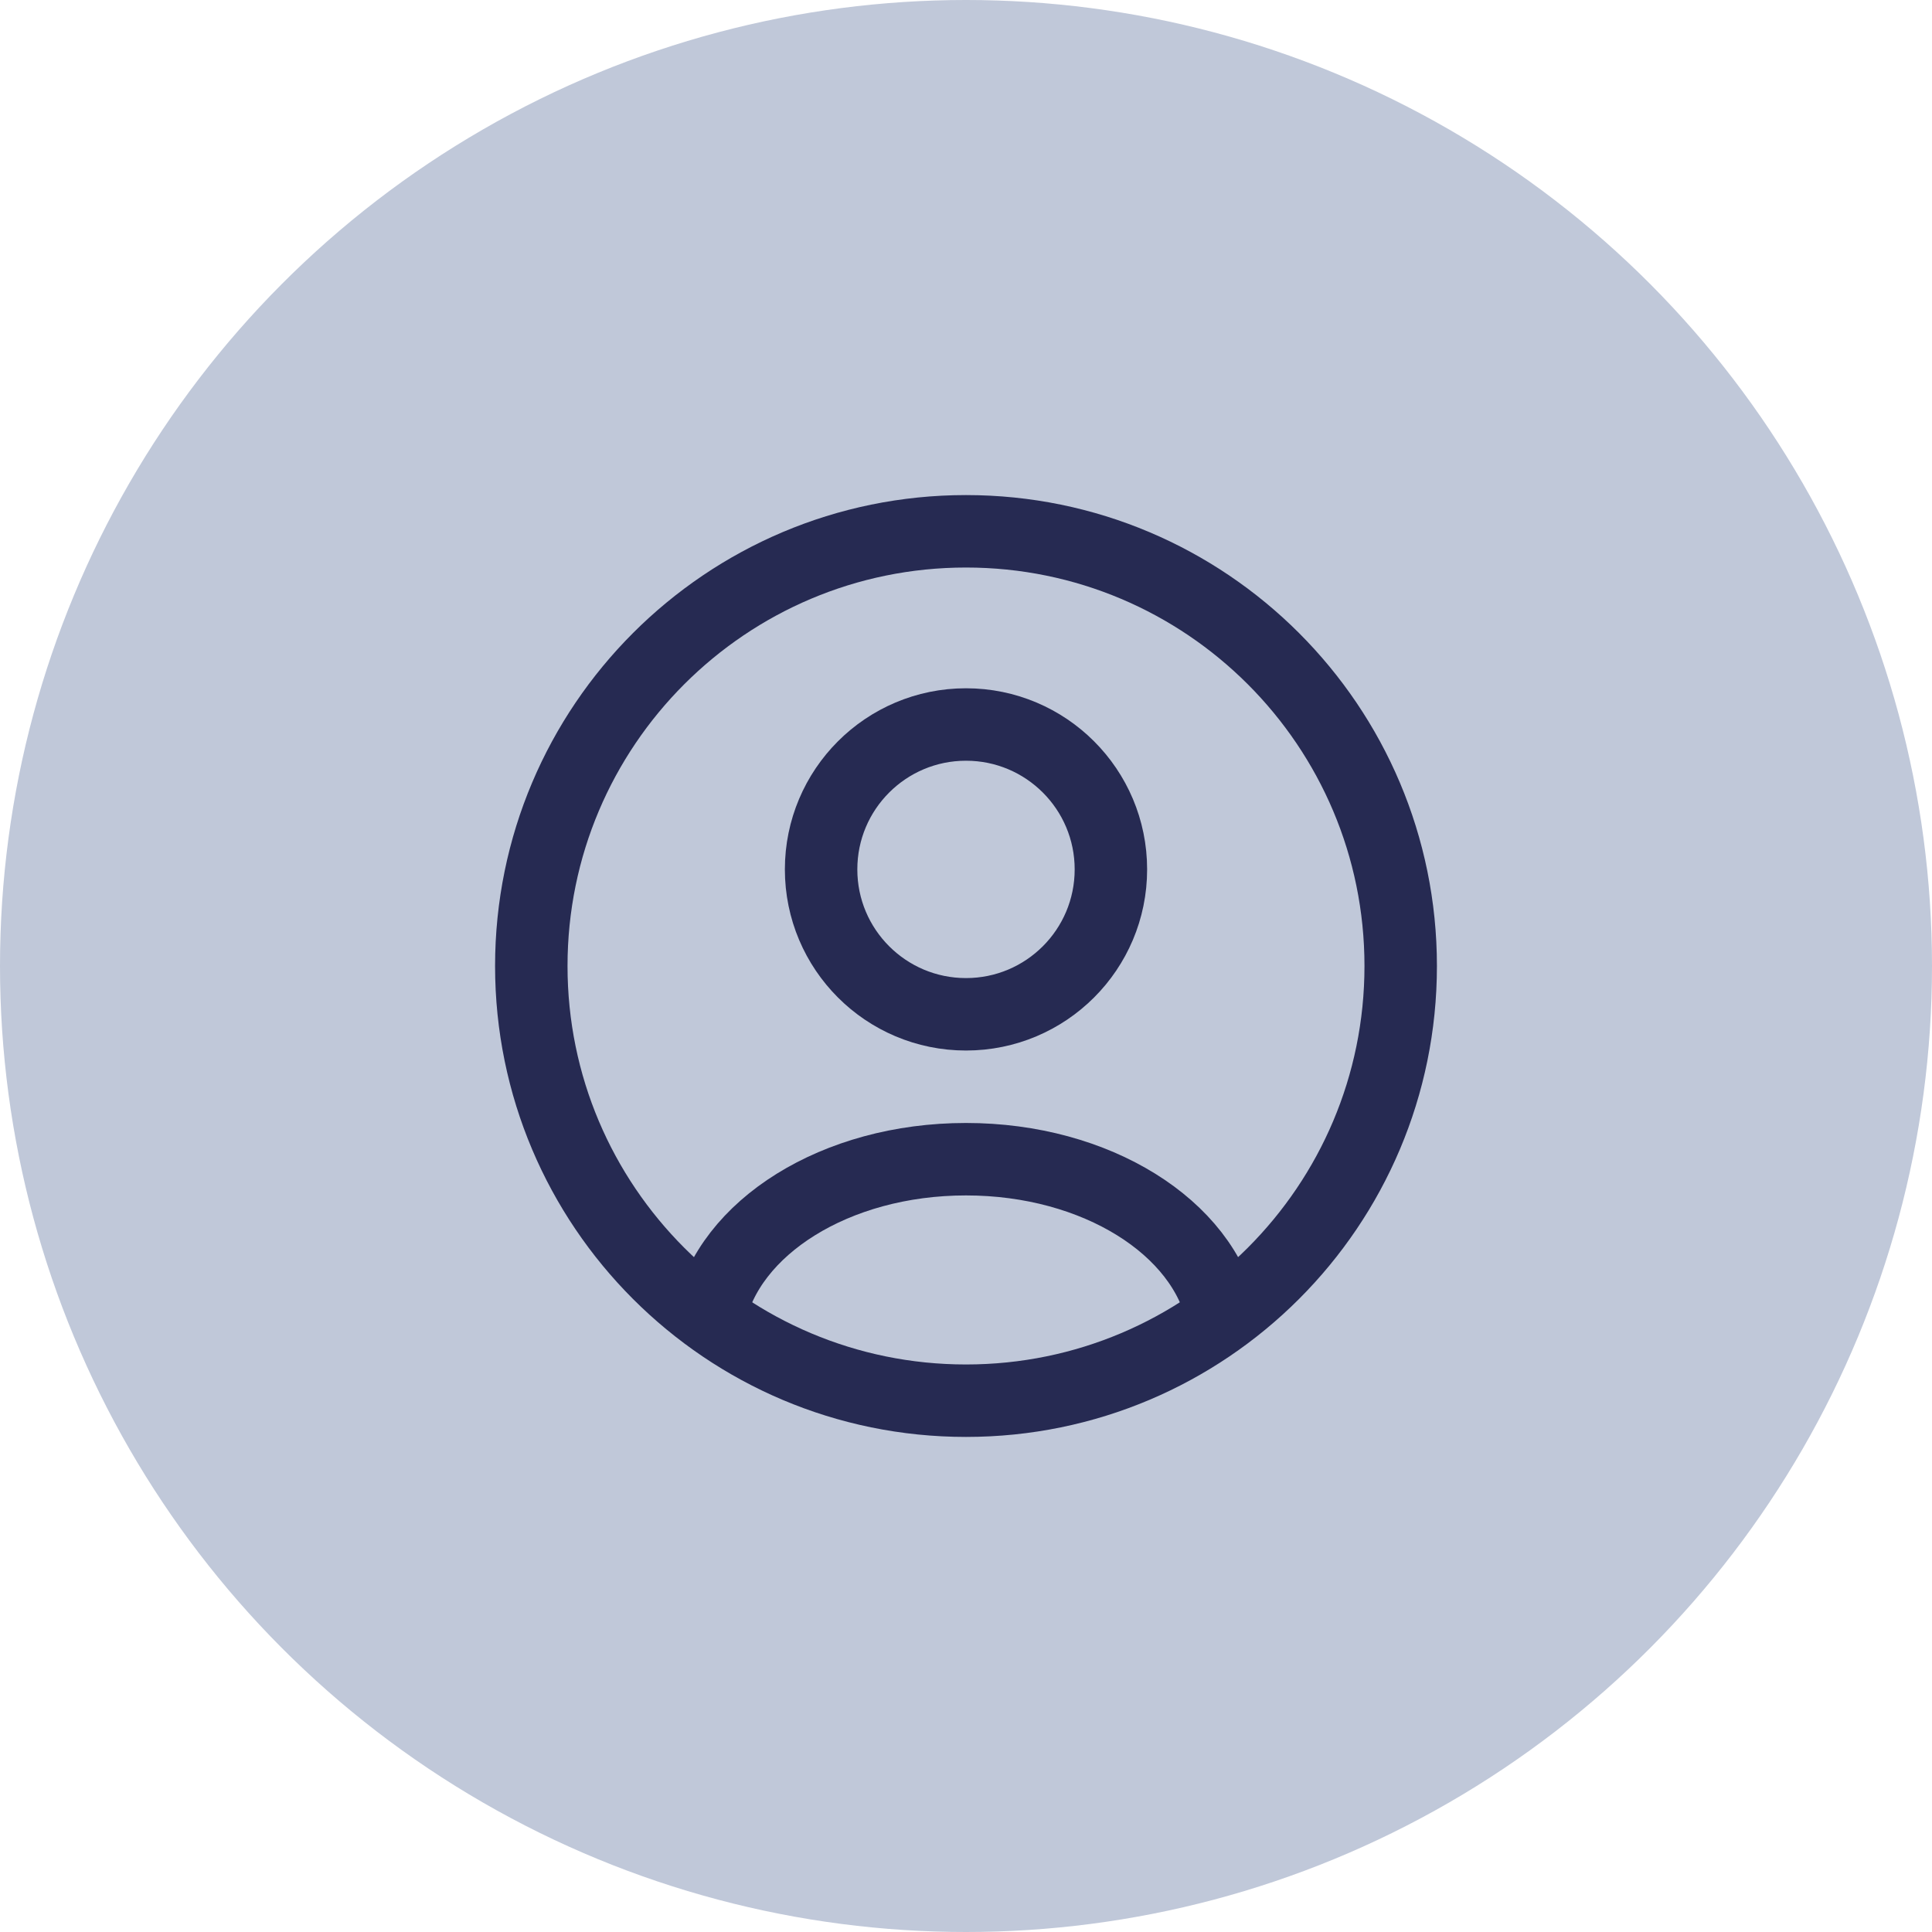 <?xml version="1.0" encoding="UTF-8"?>
<svg width="40px" height="40px" viewBox="0 0 40 40" version="1.1" xmlns="http://www.w3.org/2000/svg" xmlns:xlink="http://www.w3.org/1999/xlink">
    <title>Group@2x</title>
    <g id="Symbols" stroke="none" stroke-width="1" fill="none" fill-rule="evenodd">
        <g id="Group">
            <circle id="*-/-Elements-/-Avatar-/-Pic" fill="#C0C8D9" cx="20" cy="20" r="20"></circle>
            <g transform="translate(8, 8)" id="ic-/-General-/-One-tone-/-3" stroke="#262A52" stroke-linecap="round" stroke-linejoin="round" stroke-width="1.5">
                <g id="Group-7" transform="translate(3, 3)">
                    <path d="M9,0 C13.971,0 18,4.03 18,9 C18,13.971 13.971,18 9,18 C4.03,18 0,13.971 0,9 C0,4.03 4.03,0 9,0 Z" id="Stroke-1"></path>
                    <path d="M14.308,16.257 C13.924,14.417 11.705,13 9,13 C6.296,13 4.078,14.417 3.693,16.257" id="Stroke-3"></path>
                    <path d="M12,7 C12,8.657 10.657,10 9,10 C7.343,10 6,8.657 6,7 C6,5.343 7.343,4 9,4 C10.657,4 12,5.343 12,7 Z" id="Stroke-5"></path>
                </g>
            </g>
        </g>
    </g>
</svg>